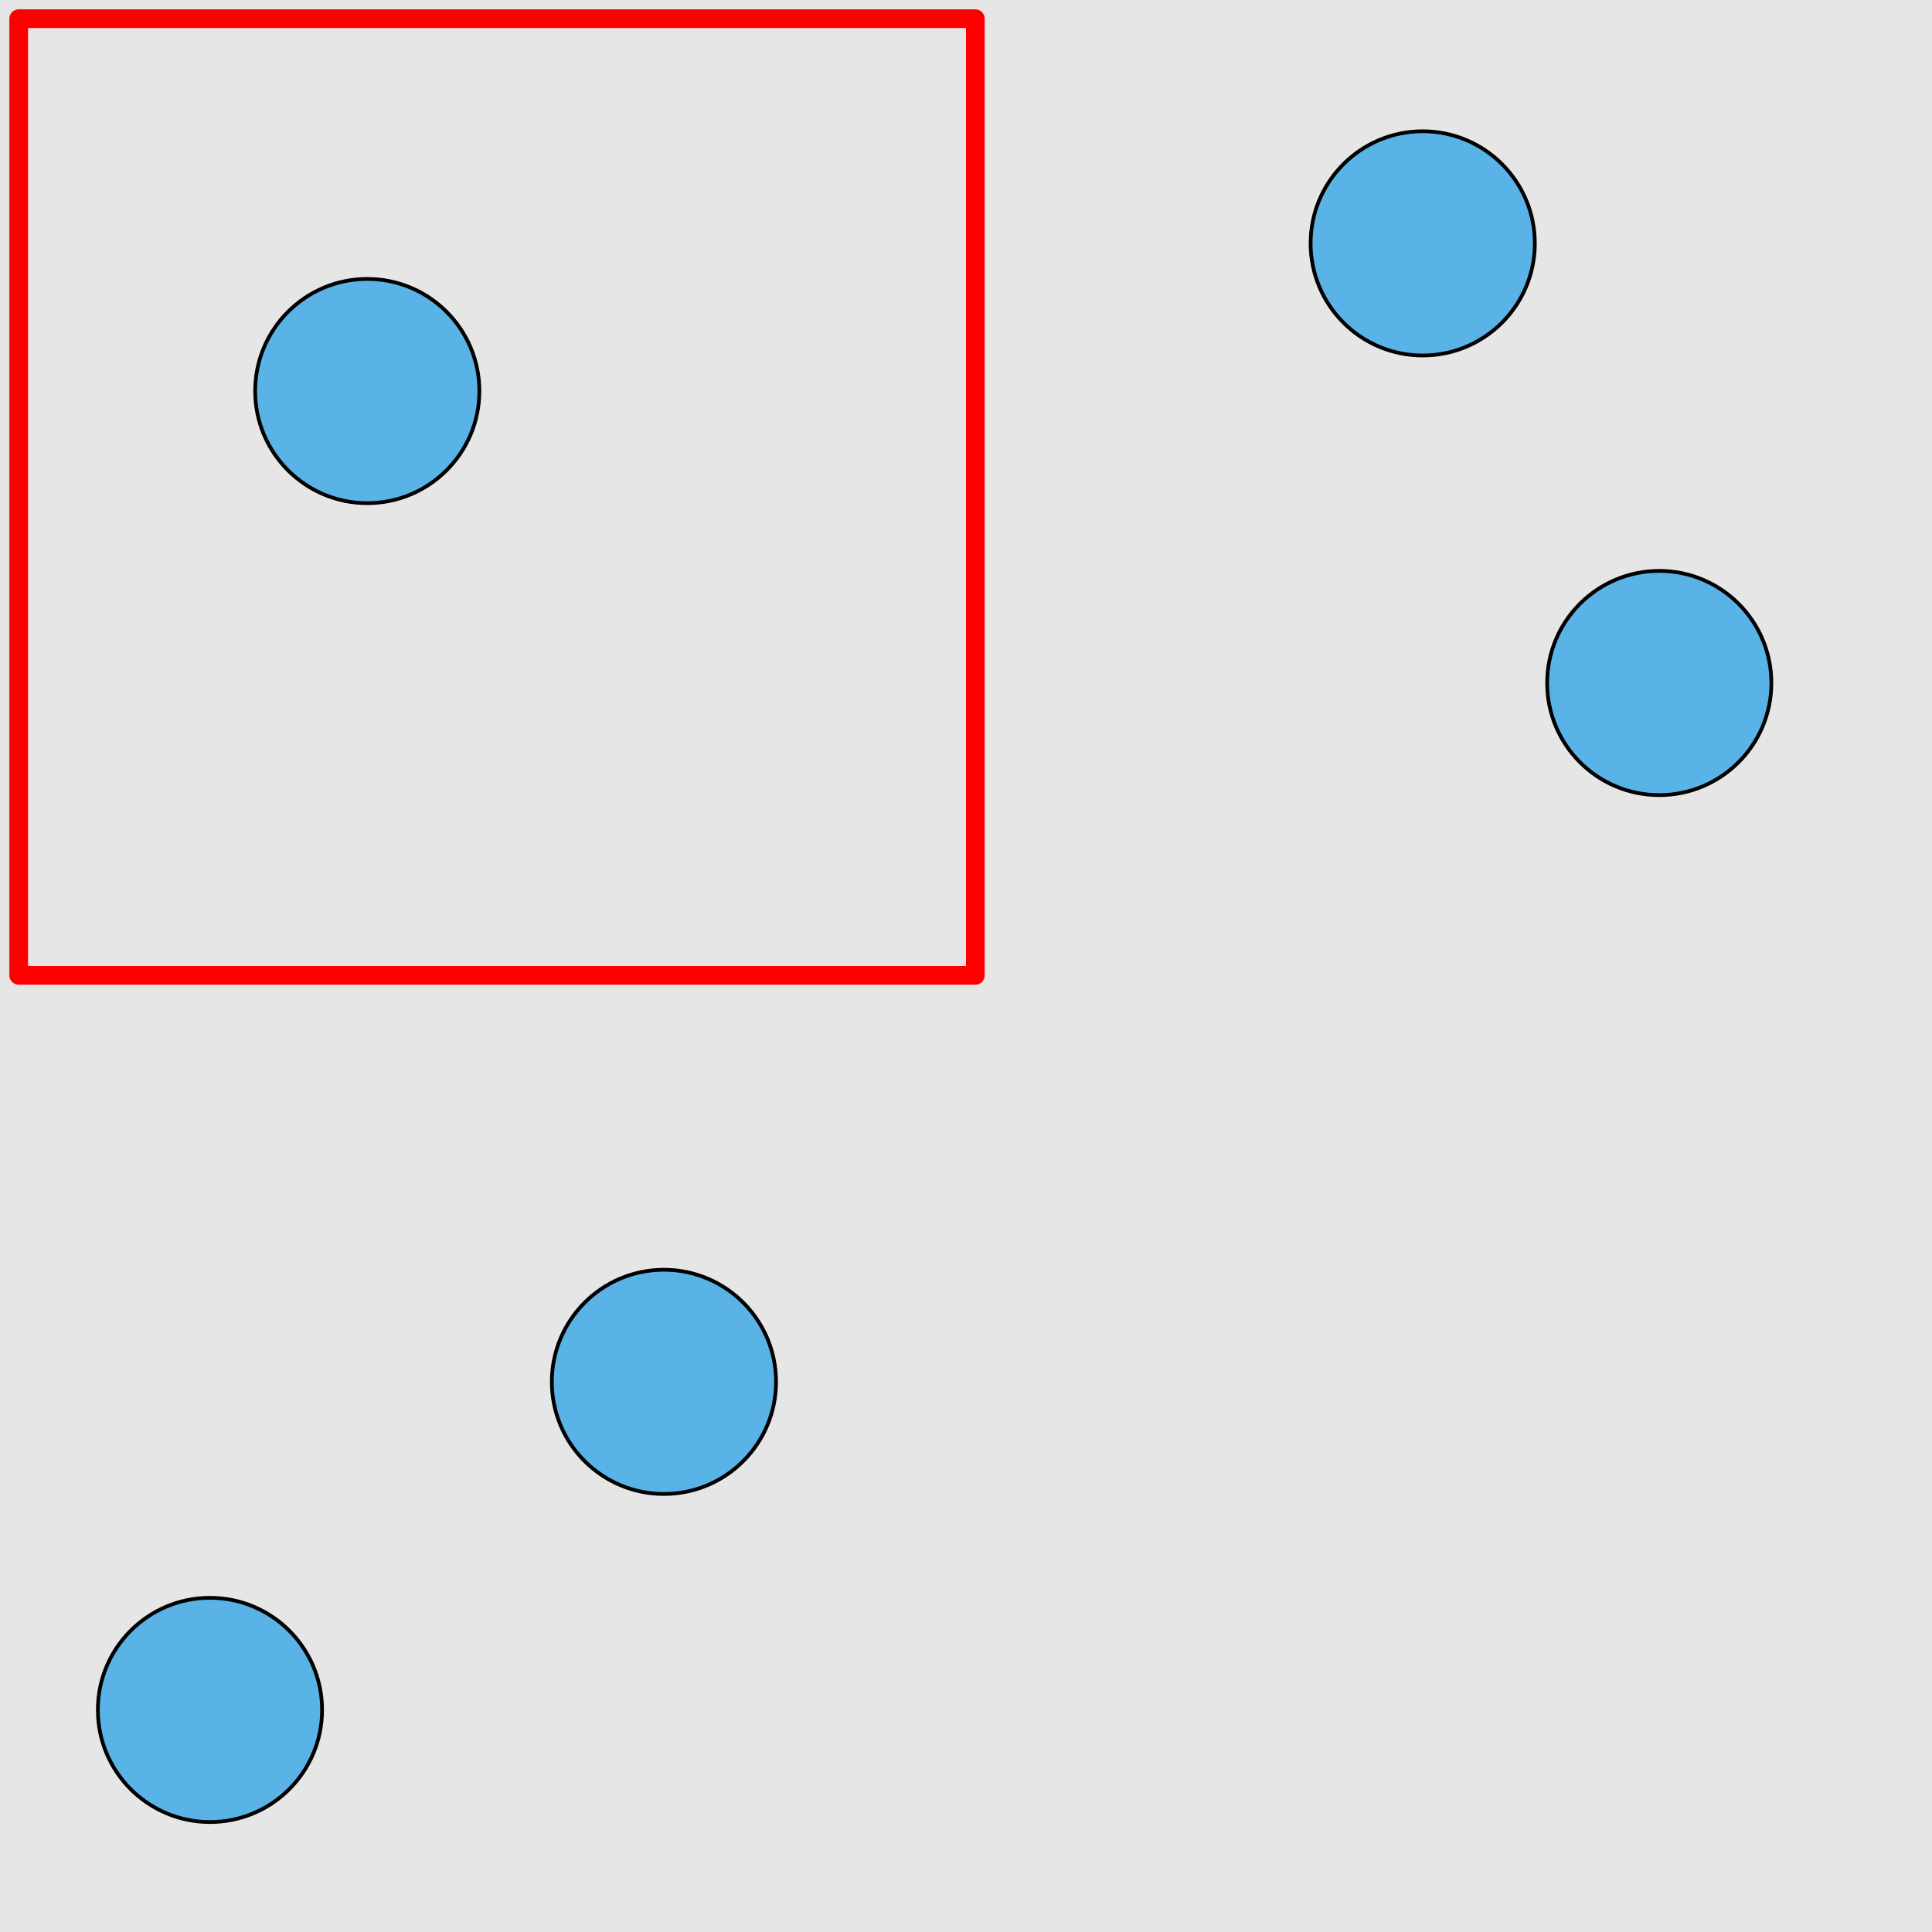 <?xml version="1.0" encoding="UTF-8"?>
<svg xmlns="http://www.w3.org/2000/svg" xmlns:xlink="http://www.w3.org/1999/xlink" width="517pt" height="517pt" viewBox="0 0 517 517" version="1.1">
<g id="surface1826">
<rect x="0" y="0" width="517" height="517" style="fill:rgb(90%,90%,90%);fill-opacity:1;stroke:none;"/>
<path style="fill:none;stroke-width:5;stroke-linecap:butt;stroke-linejoin:round;stroke:rgb(100%,0%,0%);stroke-opacity:1;stroke-miterlimit:10;" d="M 5 5 L 261 5 L 261 261 L 5 261 Z M 5 5 "/>
<path style="fill-rule:nonzero;fill:rgb(35%,70%,90%);fill-opacity:1;stroke-width:1;stroke-linecap:butt;stroke-linejoin:round;stroke:rgb(0%,0%,0%);stroke-opacity:1;stroke-miterlimit:10;" d="M 128.281 104.645 C 128.281 121.215 114.852 134.645 98.281 134.645 C 81.711 134.645 68.281 121.215 68.281 104.645 C 68.281 88.078 81.711 74.645 98.281 74.645 C 114.852 74.645 128.281 88.078 128.281 104.645 "/>
<path style="fill-rule:nonzero;fill:rgb(35%,70%,90%);fill-opacity:1;stroke-width:1;stroke-linecap:butt;stroke-linejoin:round;stroke:rgb(0%,0%,0%);stroke-opacity:1;stroke-miterlimit:10;" d="M 86.188 457.574 C 86.188 474.141 72.758 487.574 56.188 487.574 C 39.621 487.574 26.188 474.141 26.188 457.574 C 26.188 441.004 39.621 427.574 56.188 427.574 C 72.758 427.574 86.188 441.004 86.188 457.574 "/>
<path style="fill-rule:nonzero;fill:rgb(35%,70%,90%);fill-opacity:1;stroke-width:1;stroke-linecap:butt;stroke-linejoin:round;stroke:rgb(0%,0%,0%);stroke-opacity:1;stroke-miterlimit:10;" d="M 207.668 369.785 C 207.668 386.355 194.234 399.785 177.668 399.785 C 161.098 399.785 147.668 386.355 147.668 369.785 C 147.668 353.219 161.098 339.785 177.668 339.785 C 194.234 339.785 207.668 353.219 207.668 369.785 "/>
<path style="fill-rule:nonzero;fill:rgb(35%,70%,90%);fill-opacity:1;stroke-width:1;stroke-linecap:butt;stroke-linejoin:round;stroke:rgb(0%,0%,0%);stroke-opacity:1;stroke-miterlimit:10;" d="M 474.016 182.77 C 474.016 199.34 460.582 212.77 444.016 212.77 C 427.445 212.77 414.016 199.34 414.016 182.77 C 414.016 166.199 427.445 152.77 444.016 152.77 C 460.582 152.77 474.016 166.199 474.016 182.77 "/>
<path style="fill-rule:nonzero;fill:rgb(35%,70%,90%);fill-opacity:1;stroke-width:1;stroke-linecap:butt;stroke-linejoin:round;stroke:rgb(0%,0%,0%);stroke-opacity:1;stroke-miterlimit:10;" d="M 410.719 65.129 C 410.719 81.699 397.285 95.129 380.719 95.129 C 364.148 95.129 350.719 81.699 350.719 65.129 C 350.719 48.562 364.148 35.129 380.719 35.129 C 397.285 35.129 410.719 48.562 410.719 65.129 "/>
</g>
</svg>

